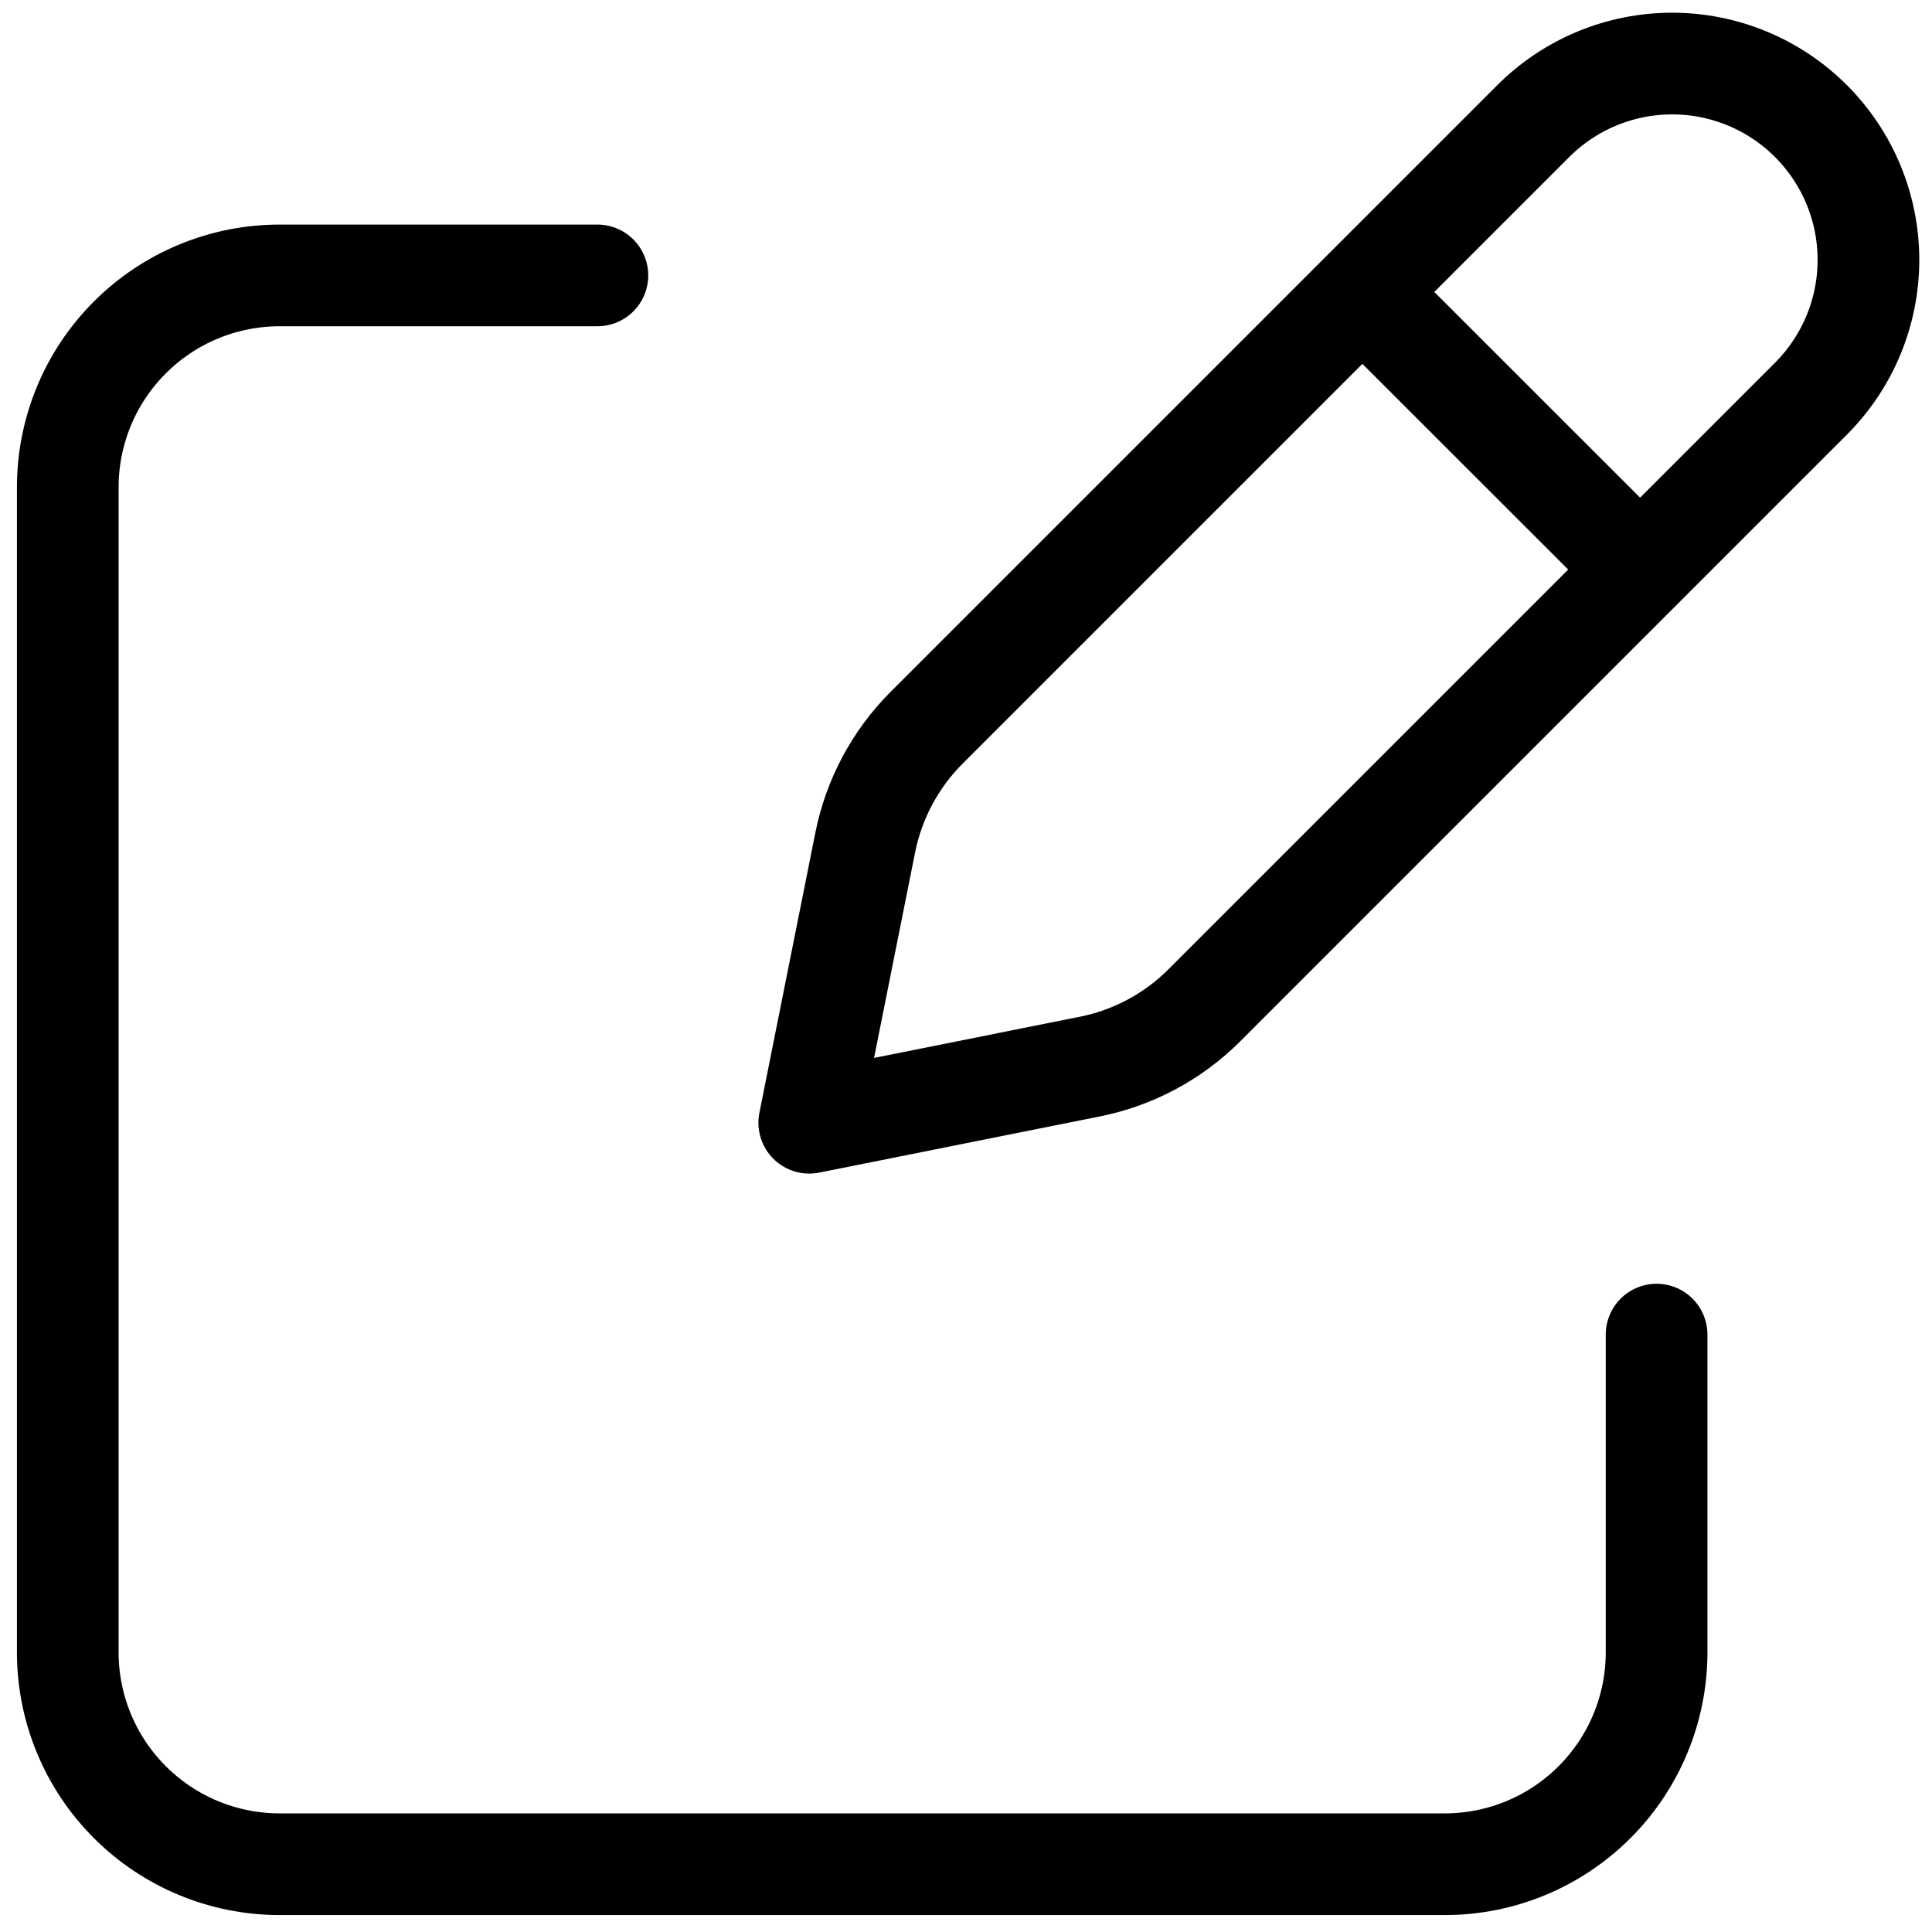 <svg width="38" height="38" viewBox="0 0 38 38" fill="none" xmlns="http://www.w3.org/2000/svg">
<path d="M27.321 6.267L31.733 10.677L27.321 6.267ZM30.158 2.381L18.227 14.312C17.611 14.928 17.19 15.713 17.019 16.567L15.917 22.083L21.433 20.979C22.288 20.808 23.071 20.39 23.688 19.773L35.619 7.842C35.977 7.483 36.262 7.057 36.456 6.589C36.65 6.121 36.75 5.619 36.75 5.111C36.75 4.604 36.65 4.102 36.456 3.634C36.262 3.165 35.977 2.74 35.619 2.381C35.26 2.023 34.835 1.738 34.366 1.544C33.898 1.35 33.396 1.25 32.889 1.25C32.382 1.25 31.879 1.35 31.411 1.544C30.942 1.738 30.517 2.023 30.158 2.381V2.381Z" stroke="black" stroke-width="2" stroke-linecap="round" stroke-linejoin="round"/>
<path d="M32.583 26.25V32.5C32.583 33.605 32.144 34.665 31.363 35.446C30.581 36.228 29.522 36.667 28.417 36.667H5.5C4.395 36.667 3.335 36.228 2.554 35.446C1.772 34.665 1.333 33.605 1.333 32.5V9.583C1.333 8.478 1.772 7.418 2.554 6.637C3.335 5.856 4.395 5.417 5.5 5.417H11.75" stroke="black" stroke-width="2" stroke-linecap="round" stroke-linejoin="round"/>
</svg>
